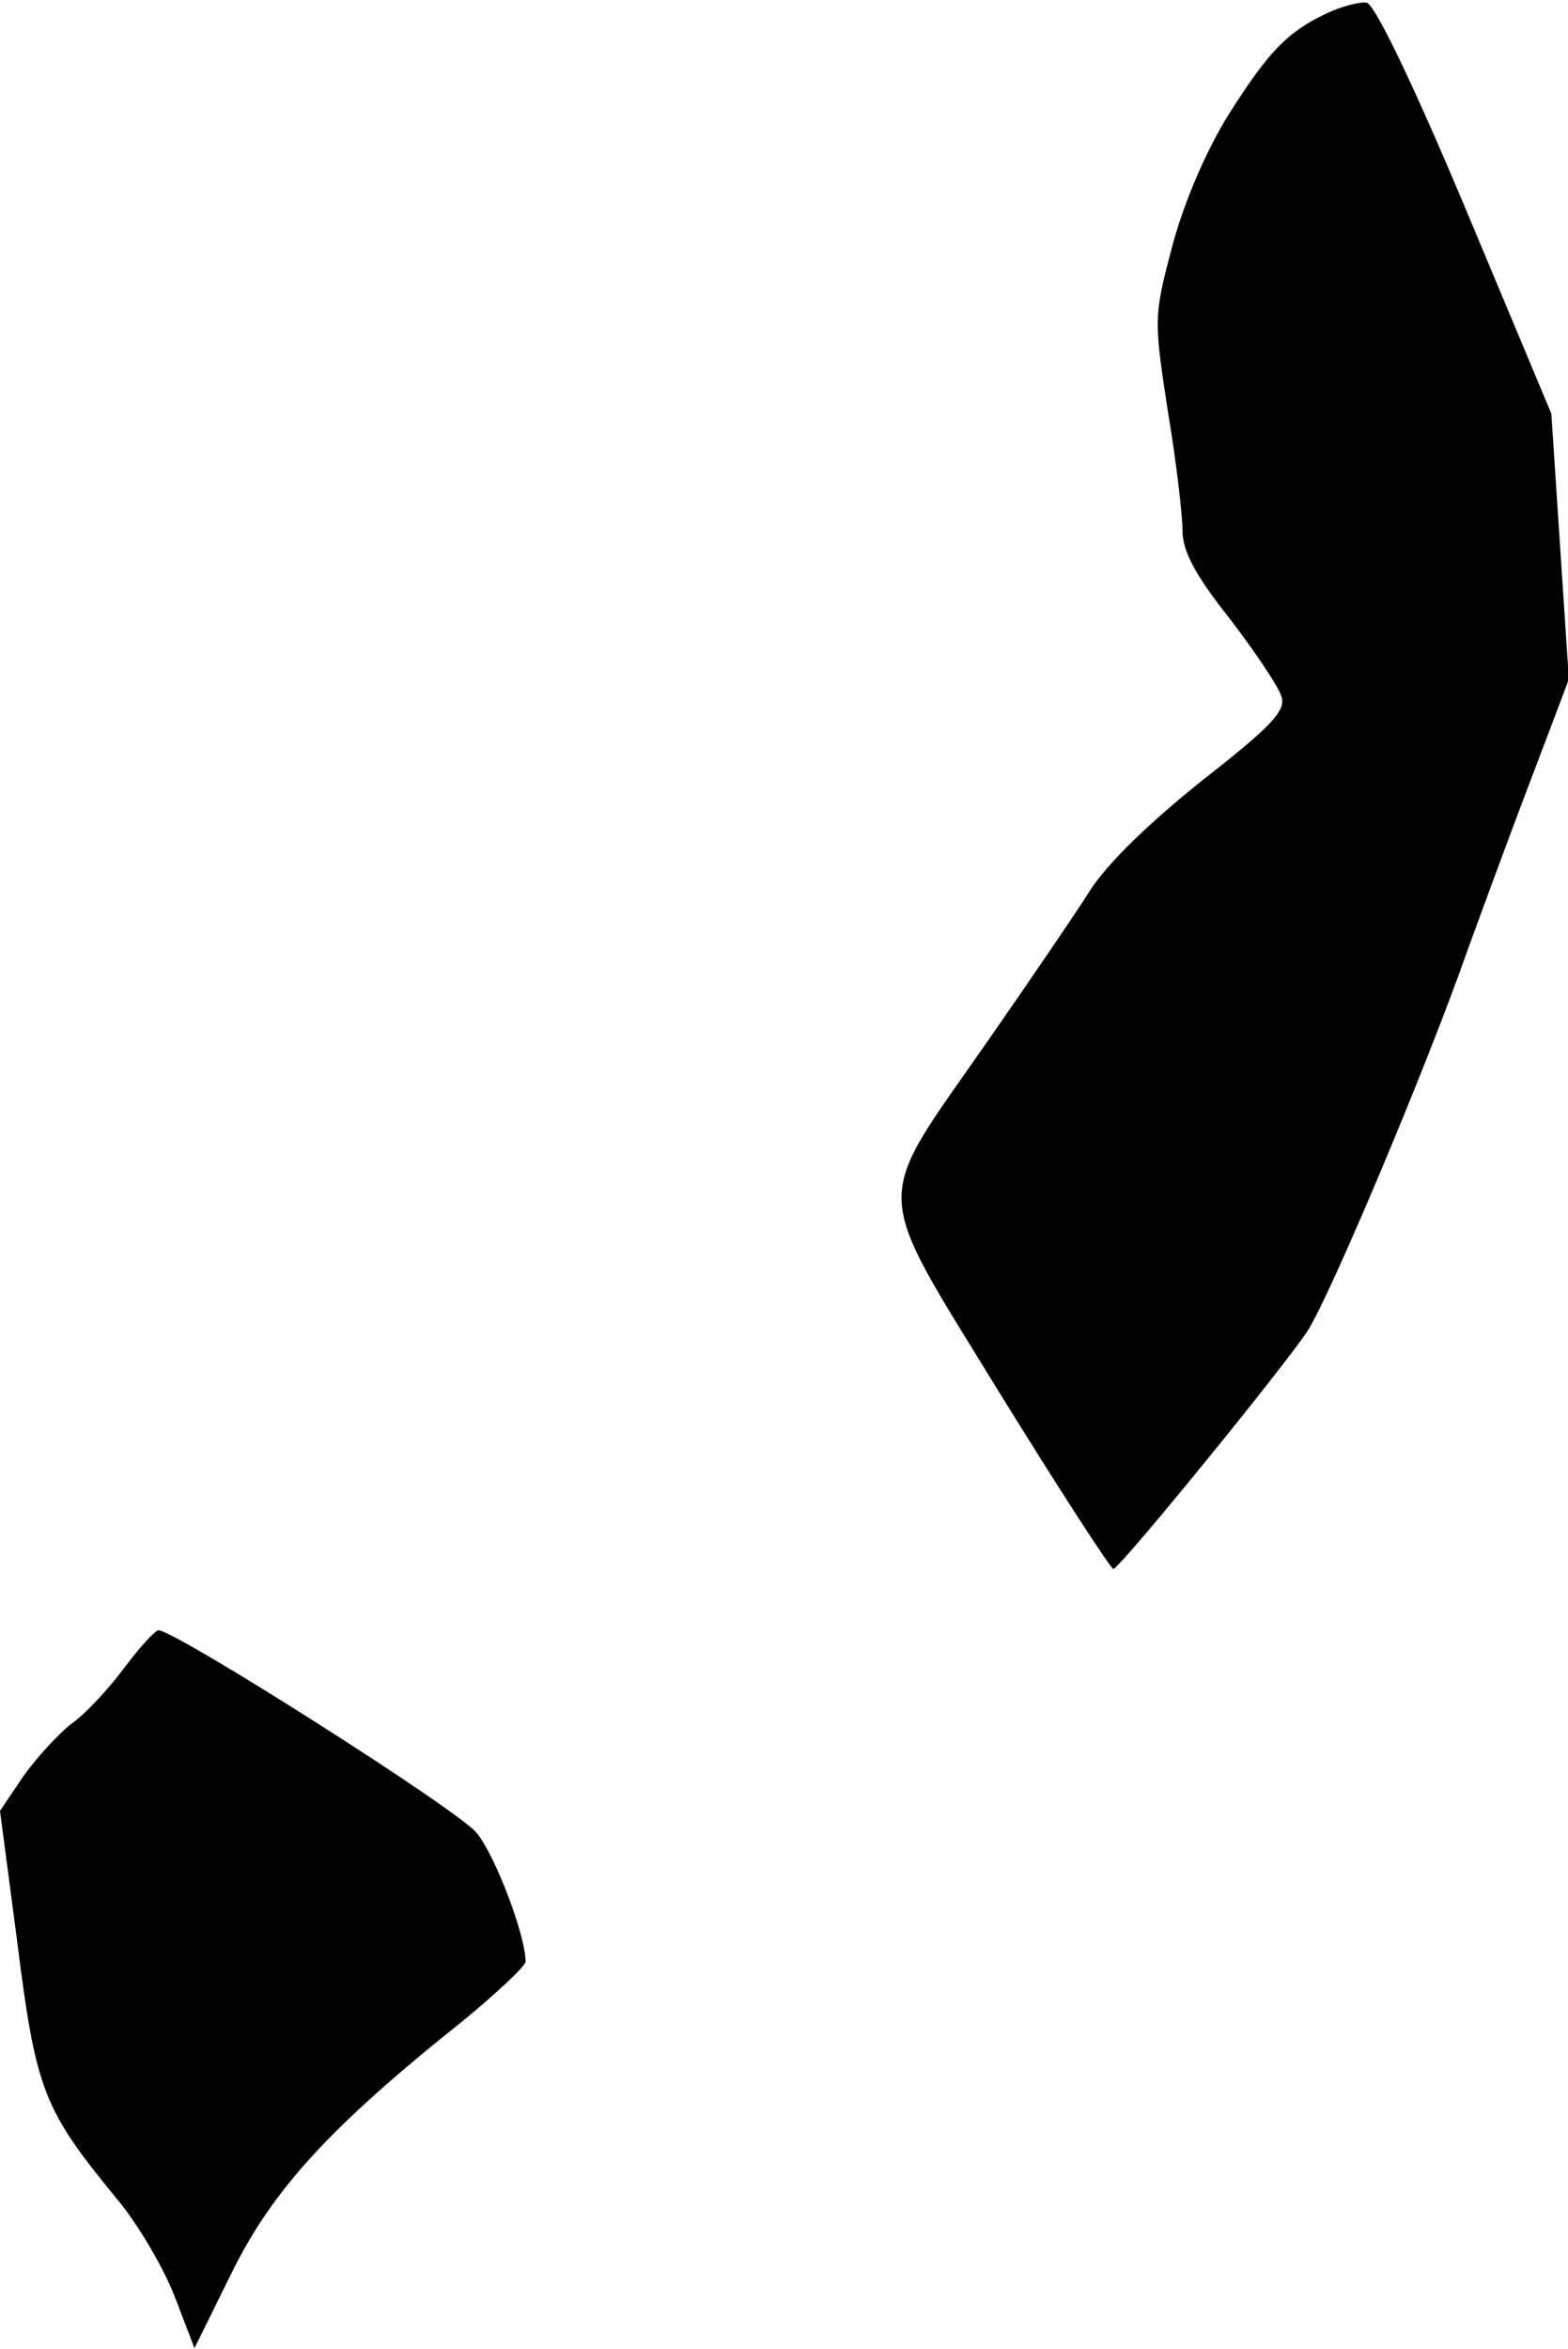 <?xml version="1.0" standalone="no"?>
<!DOCTYPE svg PUBLIC "-//W3C//DTD SVG 20010904//EN"
 "http://www.w3.org/TR/2001/REC-SVG-20010904/DTD/svg10.dtd">
<svg version="1.0" xmlns="http://www.w3.org/2000/svg"
 width="179pt" height="268pt" viewBox="0 0 179 268"
 preserveAspectRatio="xMidYMid meet">
<g transform="translate(0,268) scale(0.1,-0.1)"
fill="#000000" stroke="none">
<path fill="#000000" stroke="none" d="M1515 2665 c-45 -21 -67 -44 -112 -115
-25 -40 -50 -97 -64 -148 -22 -83 -22 -85 -6 -190 10 -59 17 -121 17 -138 0
-23 15 -51 54 -100 29 -38 56 -78 59 -89 5 -16 -12 -34 -90 -95 -59 -47 -108
-94 -128 -125 -17 -27 -71 -106 -119 -175 -131 -188 -132 -159 15 -399 68
-110 127 -201 130 -201 7 0 196 232 222 272 26 41 135 299 182 433 24 66 60
163 80 215 l36 95 -10 151 -10 152 -98 234 c-60 143 -104 234 -113 235 -8 1
-28 -4 -45 -12z"/>
<path fill="#000000" stroke="none" d="M141 776 c-18 -24 -45 -53 -60 -63 -14
-11 -39 -38 -54 -59 l-27 -40 20 -152 c21 -167 30 -189 112 -289 24 -28 54
-79 67 -112 l23 -60 43 87 c46 93 111 165 263 286 39 32 72 63 72 68 0 30 -35
122 -56 147 -21 26 -344 231 -363 231 -4 0 -22 -20 -40 -44z"/>
</g>
</svg>
